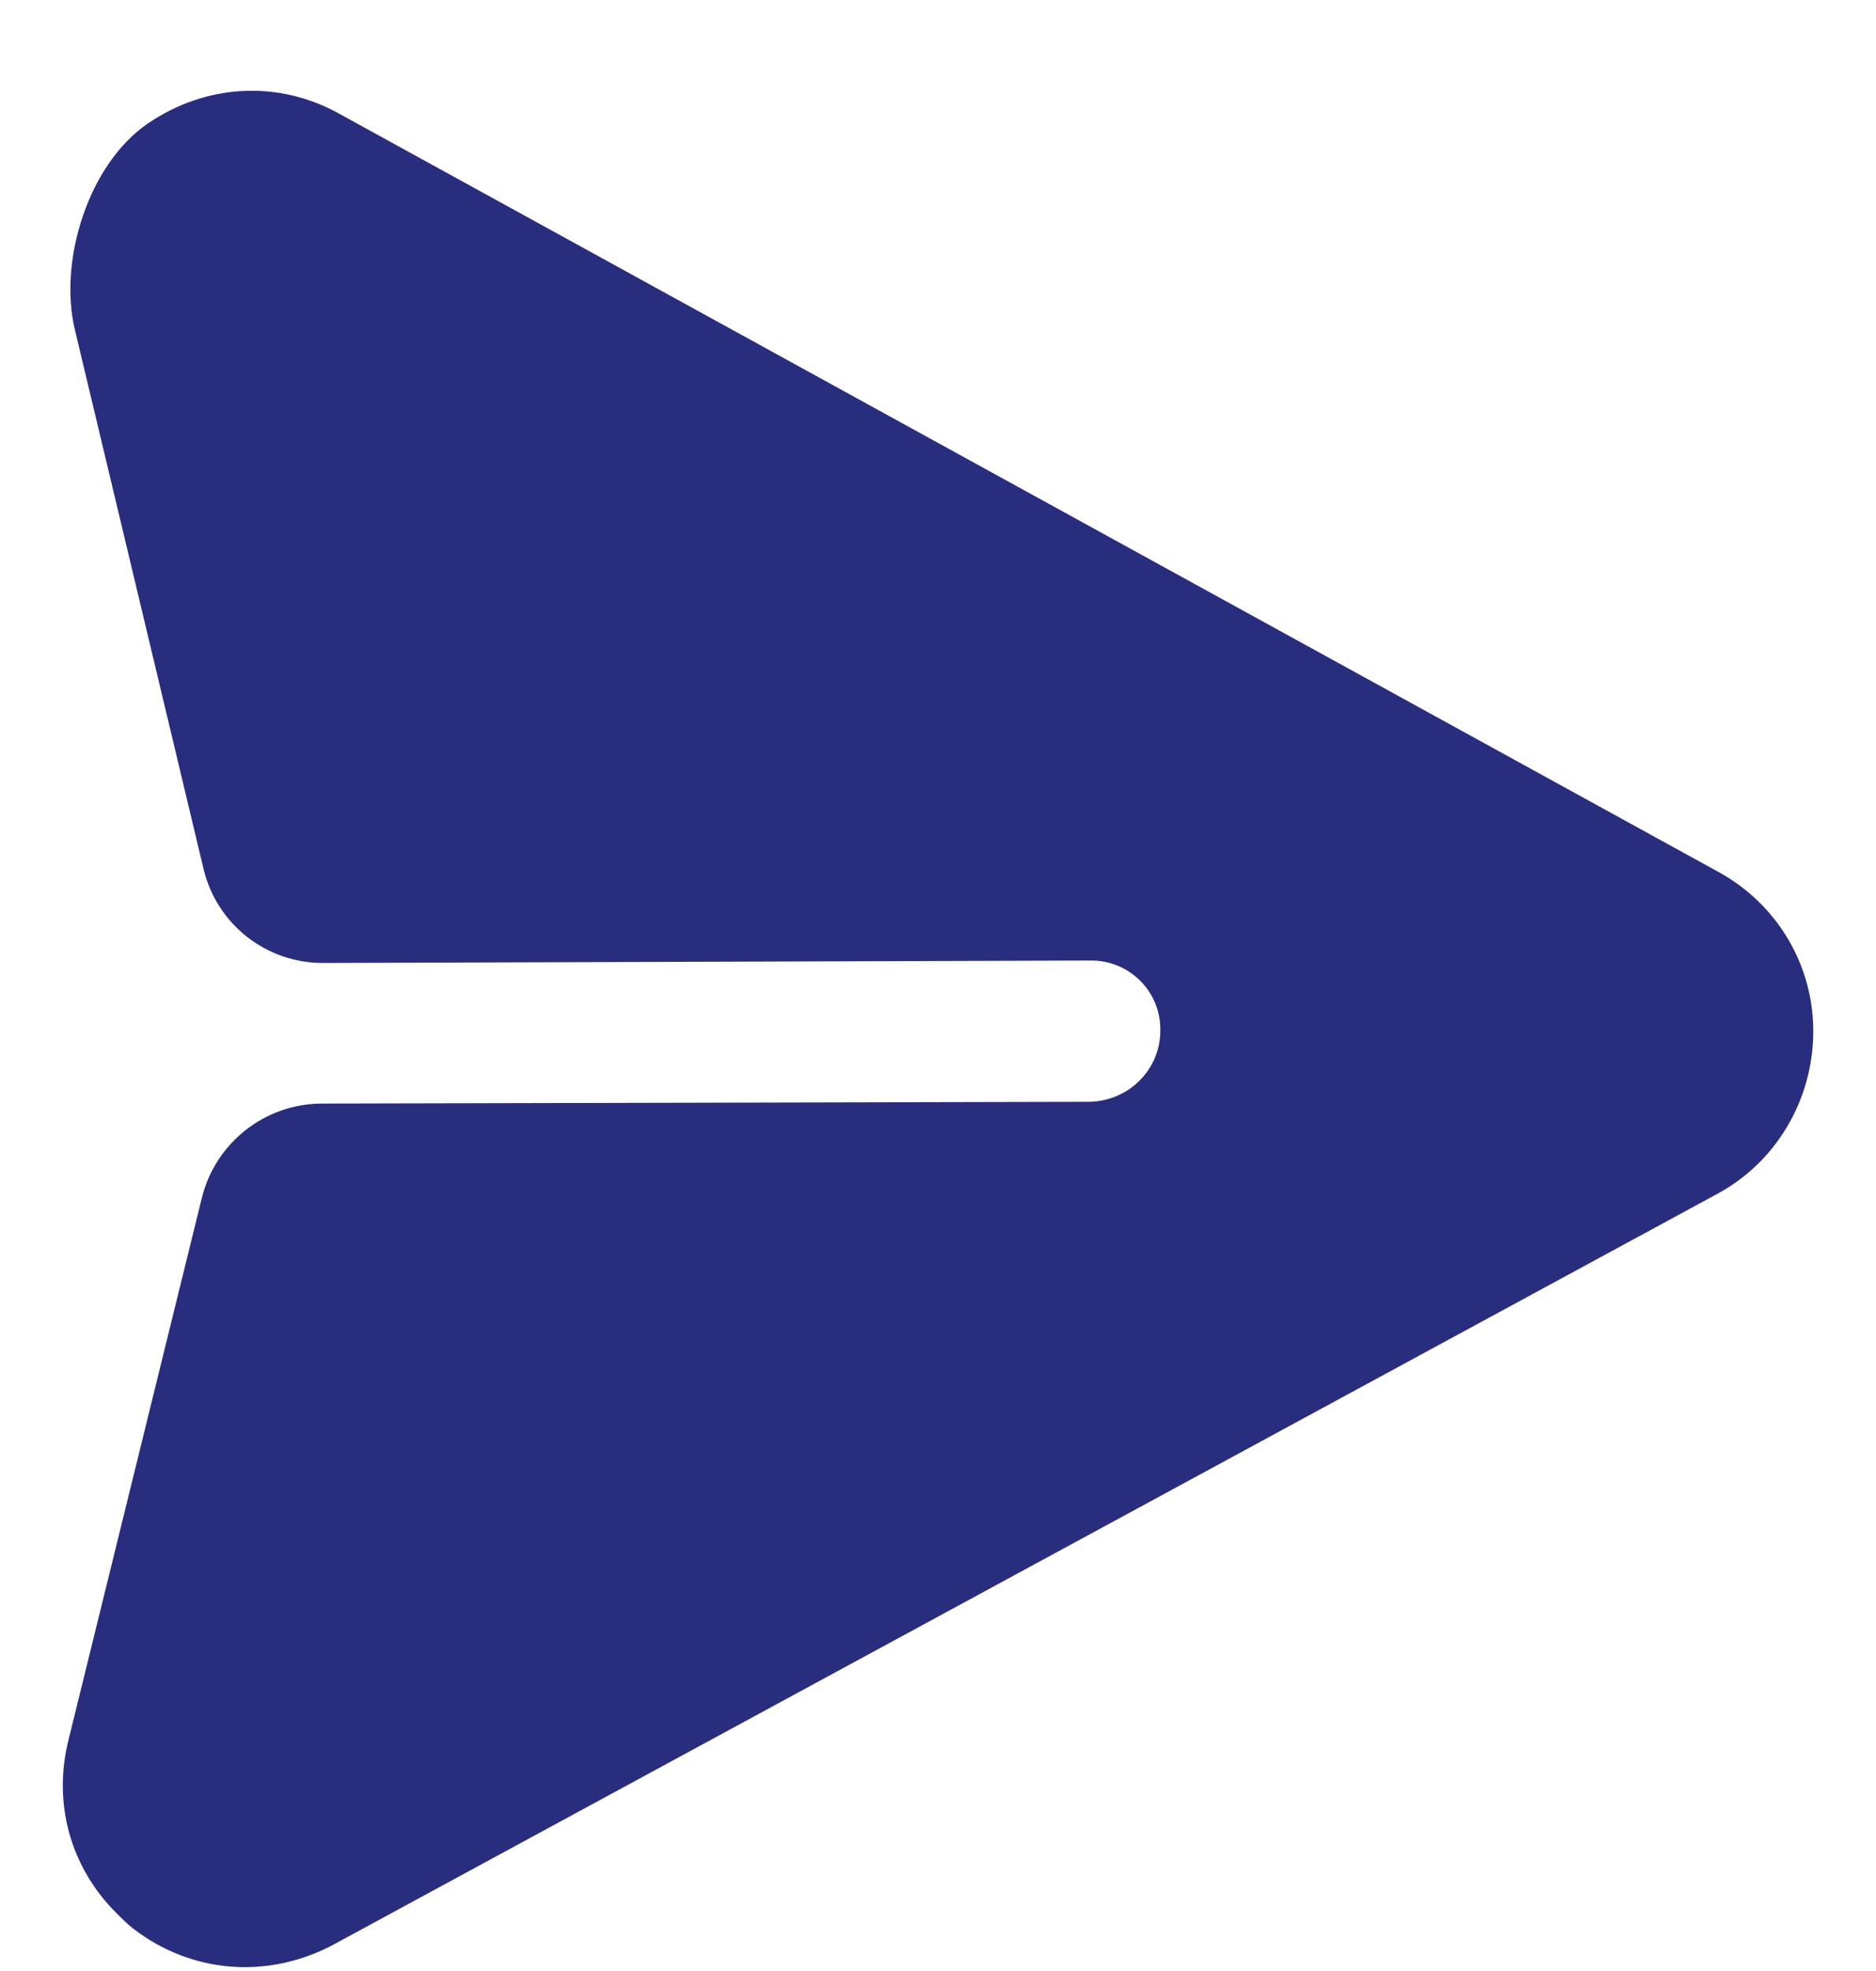 <svg width="20" height="21" viewBox="0 0 20 21" fill="none" xmlns="http://www.w3.org/2000/svg">
<path d="M19.331 11.012C19.341 10.296 18.953 9.637 18.322 9.291L3.63 1.219C2.972 0.847 2.196 0.893 1.576 1.316C0.945 1.747 0.622 2.772 0.798 3.512L2.17 9.258C2.31 9.847 2.838 10.262 3.445 10.26L11.62 10.234C12.039 10.226 12.379 10.566 12.37 10.984C12.369 11.396 12.034 11.73 11.616 11.739L3.432 11.758C2.825 11.759 2.295 12.176 2.151 12.766L0.731 18.535C0.559 19.217 0.755 19.897 1.236 20.378C1.293 20.435 1.356 20.499 1.42 20.548C2.043 21.029 2.859 21.09 3.555 20.719L18.297 12.726C18.93 12.39 19.322 11.729 19.331 11.012Z" fill="#292D7D"/>
</svg>
